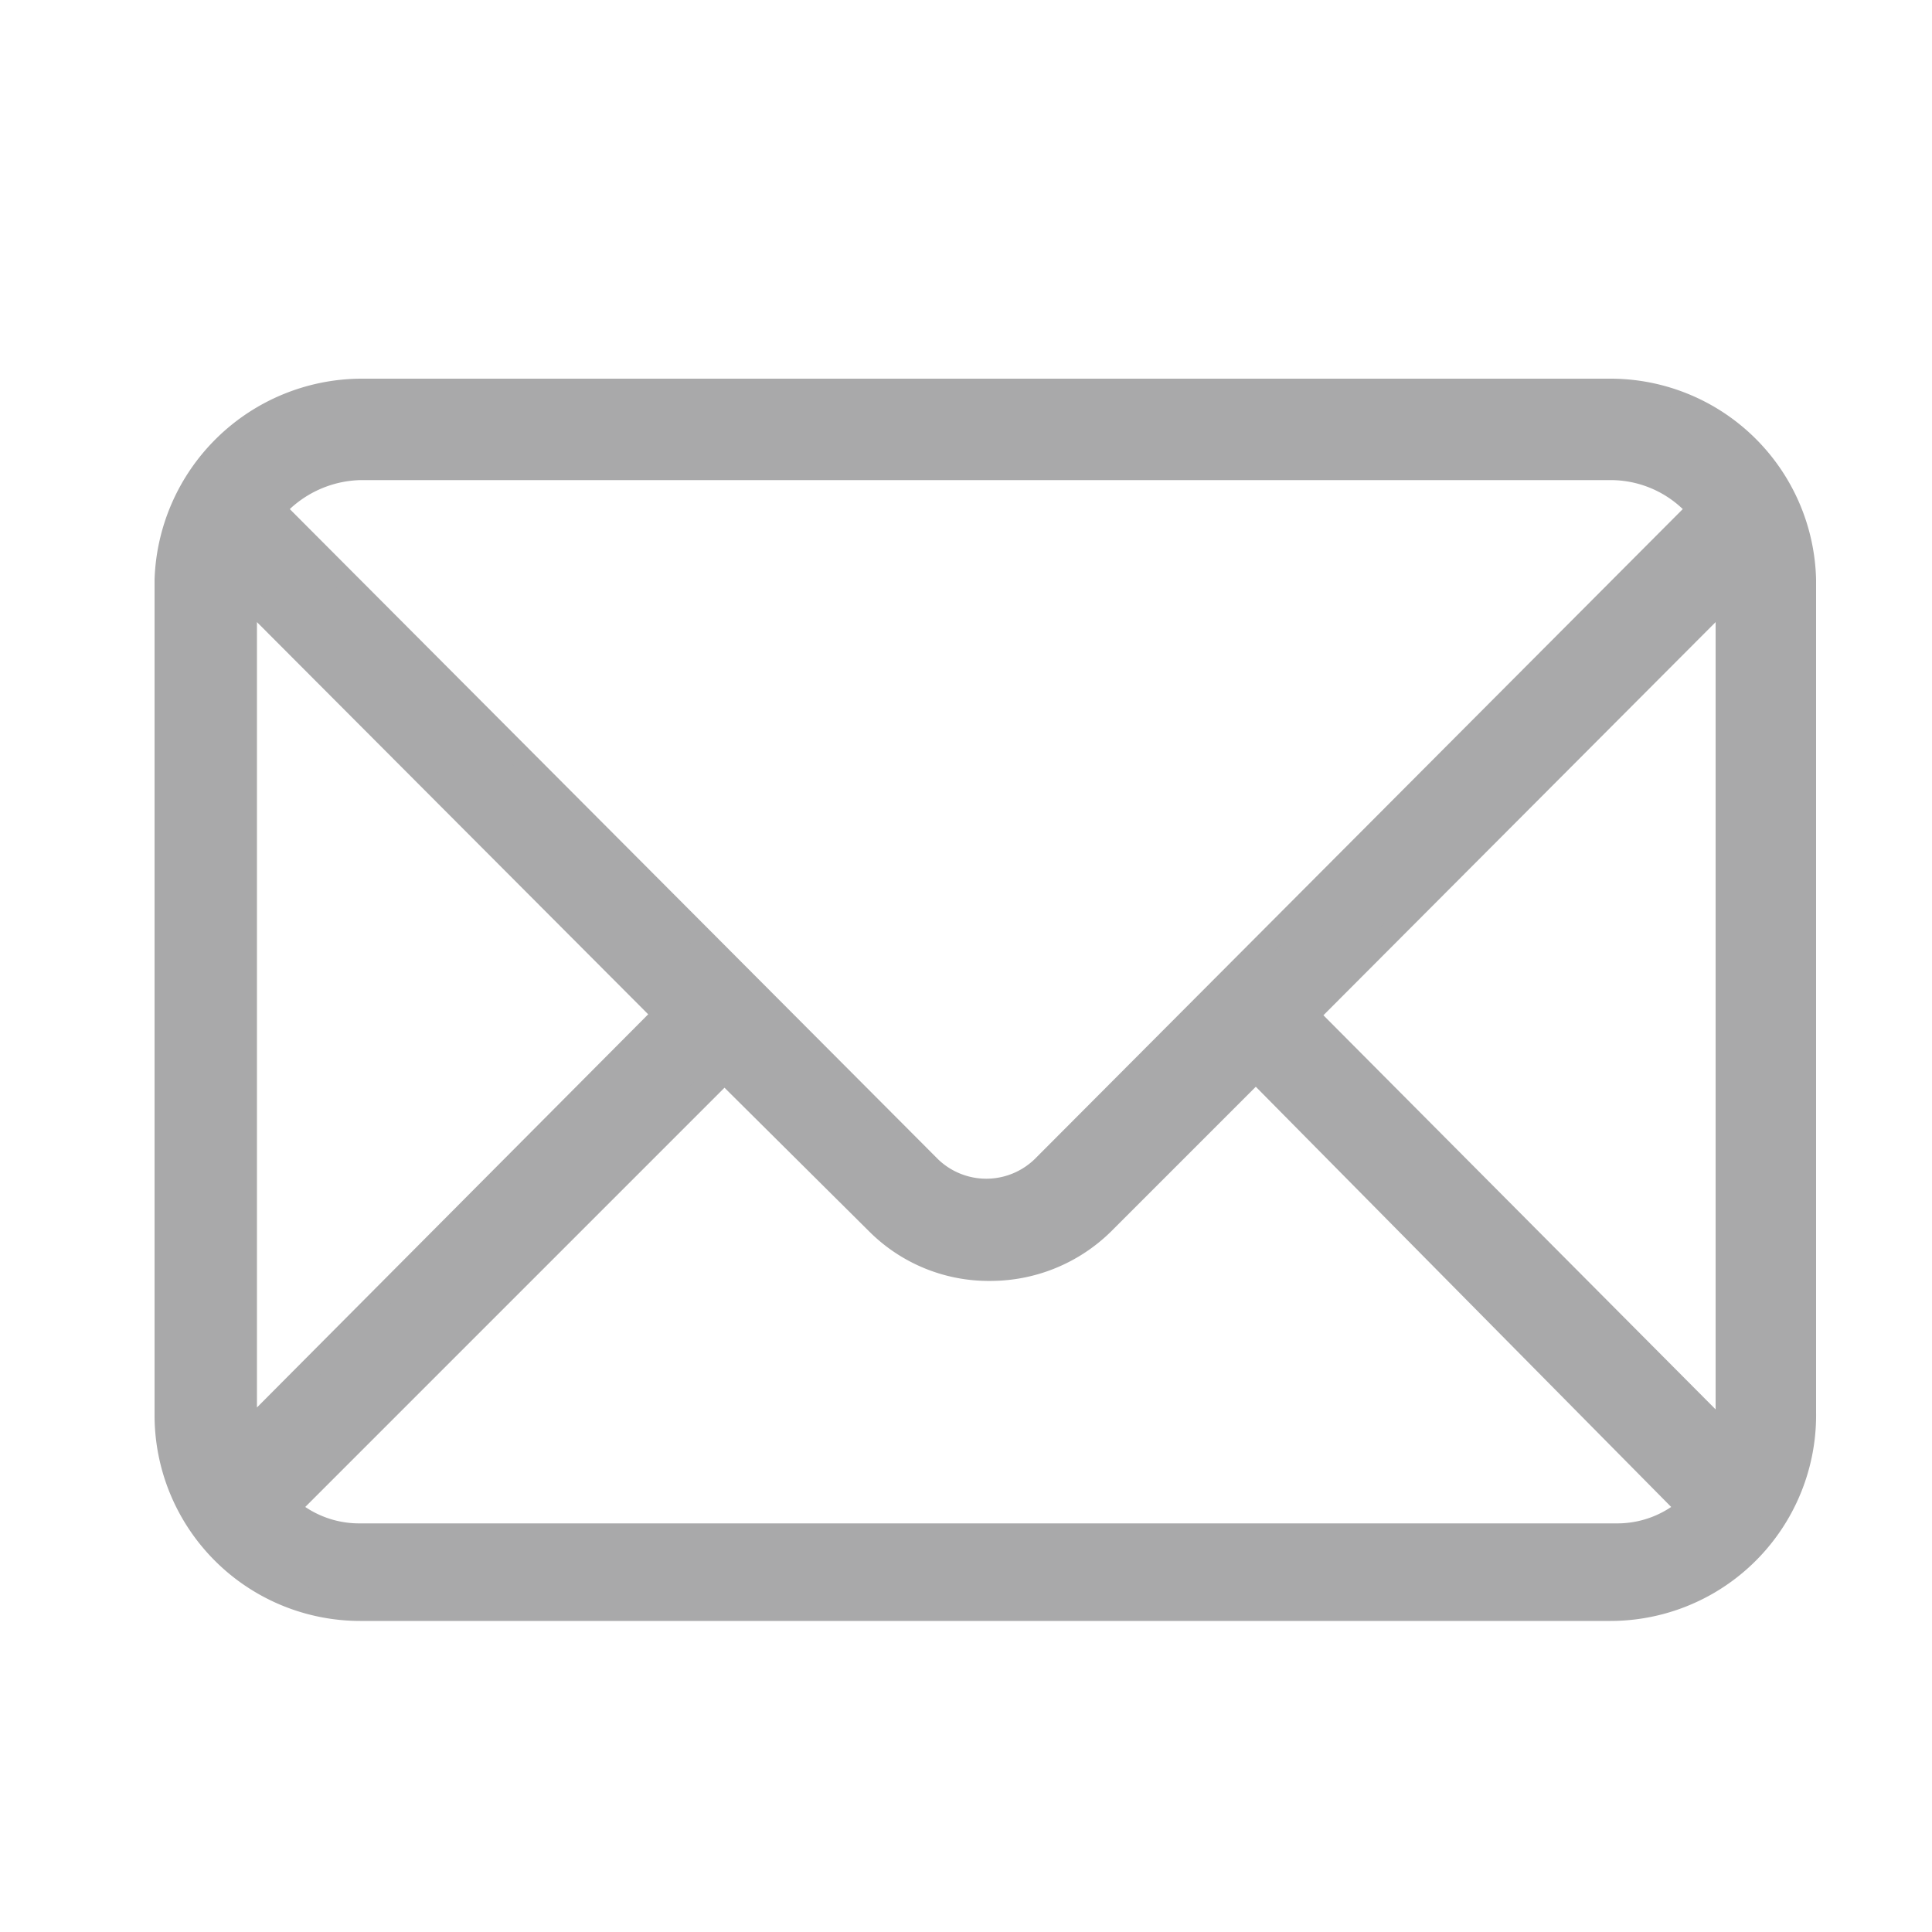 <svg id="Camada_1" data-name="Camada 1" xmlns="http://www.w3.org/2000/svg" viewBox="0 0 20 20"><defs><style>.cls-1{fill:#a9a9aa;}</style></defs><path class="cls-1" d="M3.72,16.67h13a2,2,0,0,0,2-2V6a2,2,0,0,0-2-2H3.72a2,2,0,0,0-2,2v8.6A2,2,0,0,0,3.72,16.67Zm14.15-2a.65.65,0,0,1,0,.19l-4.31-4.33L13,11.1l4.48,4.47a1.17,1.17,0,0,1-.75.27h-13A1.14,1.14,0,0,1,3,15.57L7.45,11.1,9,12.67a1.66,1.66,0,0,0,1.18.48,1.68,1.68,0,0,0,1.16-.48l6.5-6.5ZM3.72,4.86h13a1.19,1.19,0,0,1,.91.42l-6.79,6.81a.84.84,0,0,1-1.16,0L2.83,5.28A1.18,1.18,0,0,1,3.72,4.86ZM2.54,6.17,6.87,10.5,2.56,14.83c0-.07,0-.13,0-.19Z"/><path class="cls-1" d="M16.67,16.78H3.73A2.13,2.13,0,0,1,1.6,14.64V6A2.15,2.15,0,0,1,3.73,3.92H16.67A2.13,2.13,0,0,1,18.8,6v8.62A2.13,2.13,0,0,1,16.67,16.78ZM3.73,4.15A1.92,1.92,0,0,0,1.83,6v8.6a1.9,1.9,0,0,0,1.9,1.91H16.67a1.89,1.89,0,0,0,1.9-1.89V6a1.9,1.9,0,0,0-1.9-1.89ZM16.69,16h-13a1.26,1.26,0,0,1-.82-.3l-.1-.08,4.64-4.65,1.66,1.66a1.57,1.57,0,0,0,2.18,0L18,5.89v8.77a.58.58,0,0,1,0,.22l-.06.18-.13-.13-4.23-4.25-.41.42,4.48,4.48-.1.08A1.26,1.26,0,0,1,16.69,16Zm-13.53-.4a1,1,0,0,0,.57.17h13a1,1,0,0,0,.57-.17L13,11.25l-1.5,1.5a1.78,1.78,0,0,1-1.24.51A1.75,1.75,0,0,1,9,12.75l-1.5-1.49ZM13.7,10.51l4.06,4.08V6.44ZM2.45,15.1v-.27a.22.22,0,0,0,0-.08.41.41,0,0,1,0-.11V5.89L7,10.5Zm.21-8.66v8.13L6.71,10.5Zm7.56,6a1,1,0,0,1-.67-.26L2.68,5.28l.07-.08a1.28,1.28,0,0,1,1-.45H16.67a1.32,1.32,0,0,1,1,.45l.07.08-.07.08-6.8,6.81A.91.91,0,0,1,10.22,12.44ZM3,5.27,9.71,12a.72.72,0,0,0,1,0l6.71-6.73a1.08,1.08,0,0,0-.75-.3H3.73A1.11,1.11,0,0,0,3,5.27Z"/></svg>
